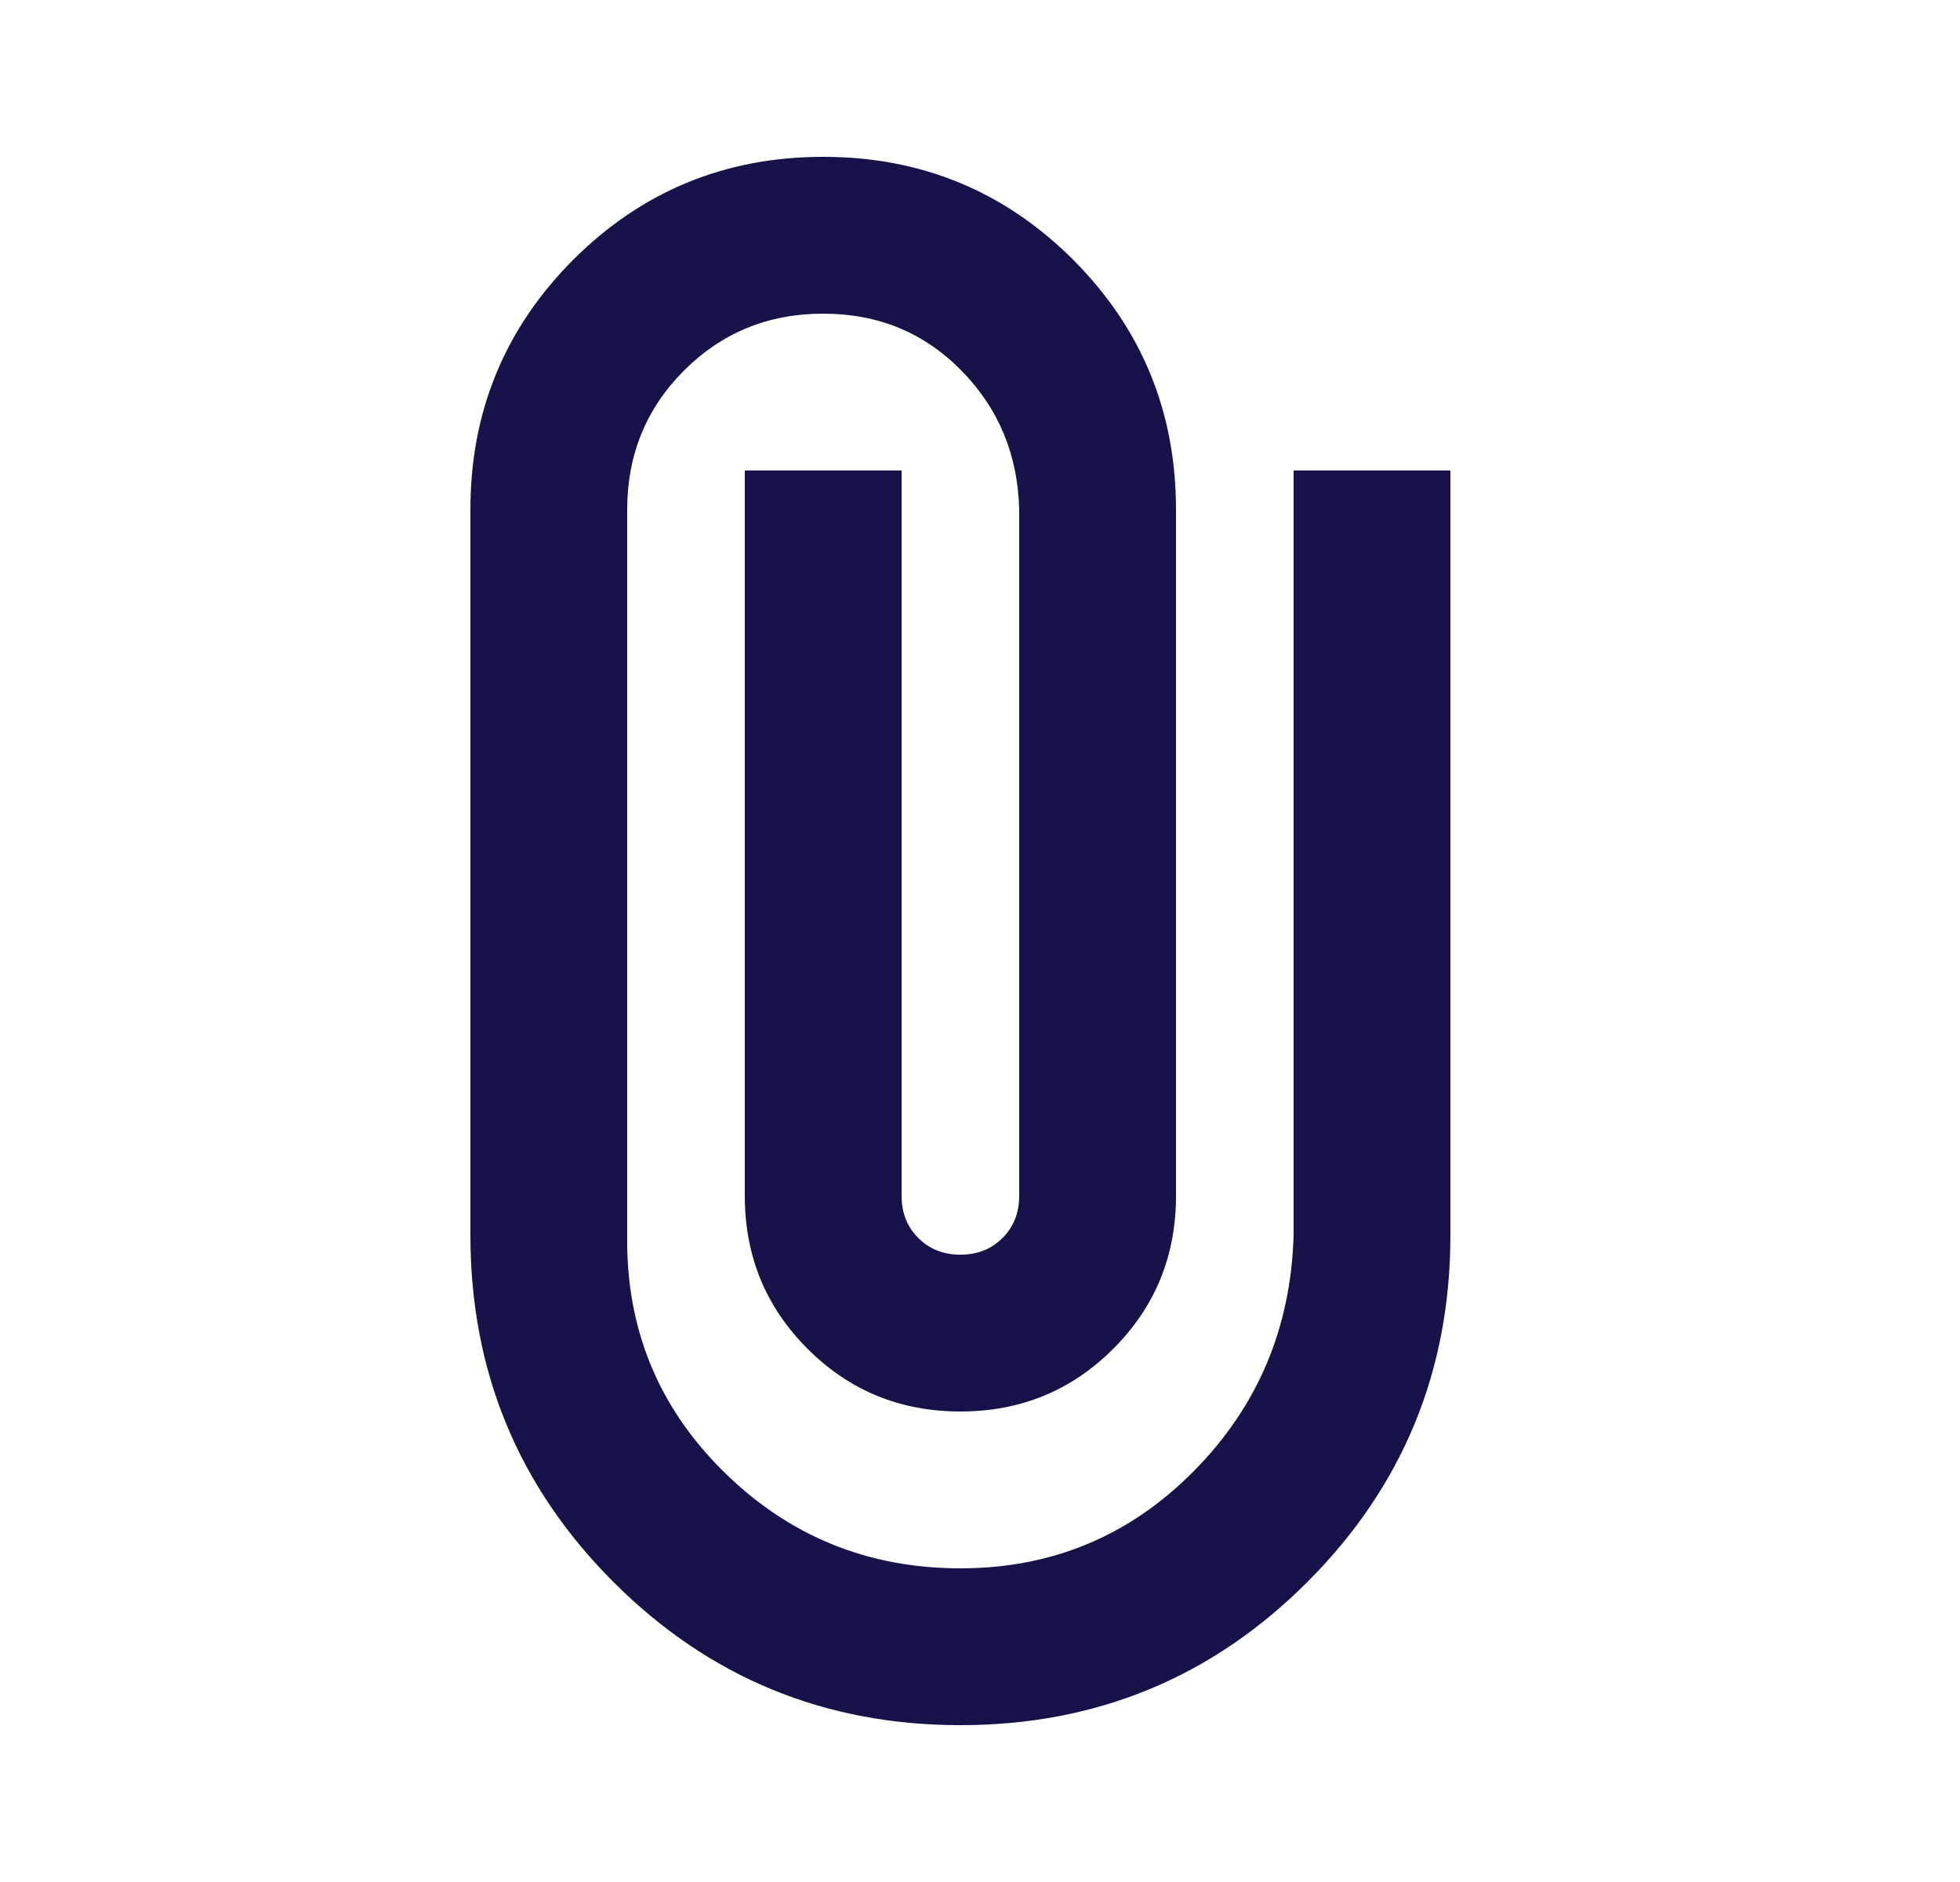 <svg width="25" height="24" viewBox="0 0 25 24" fill="none" xmlns="http://www.w3.org/2000/svg">
<g id="attach_file">
<mask id="mask0_1_2582" style="mask-type:alpha" maskUnits="userSpaceOnUse" x="0" y="0" width="25" height="24">
<rect id="Bounding box" x="0.5" width="24" height="24" fill="#D9D9D9"/>
</mask>
<g mask="url(#mask0_1_2582)">
<path id="attach_file_2" d="M18.5 15.75C18.5 17.483 17.892 18.958 16.675 20.175C15.458 21.392 13.983 22 12.25 22C10.517 22 9.042 21.392 7.825 20.175C6.608 18.958 6 17.483 6 15.75V6.5C6 5.25 6.438 4.188 7.312 3.312C8.188 2.438 9.25 2 10.5 2C11.75 2 12.812 2.438 13.688 3.312C14.562 4.188 15 5.25 15 6.5V15.25C15 16.017 14.733 16.667 14.2 17.2C13.667 17.733 13.017 18 12.25 18C11.483 18 10.833 17.733 10.3 17.2C9.767 16.667 9.5 16.017 9.5 15.25V6H11.5V15.25C11.5 15.467 11.571 15.646 11.713 15.787C11.854 15.929 12.033 16 12.25 16C12.467 16 12.646 15.929 12.787 15.787C12.929 15.646 13 15.467 13 15.25V6.5C12.983 5.8 12.738 5.208 12.262 4.725C11.787 4.242 11.2 4 10.5 4C9.8 4 9.208 4.242 8.725 4.725C8.242 5.208 8 5.8 8 6.5V15.75C7.983 16.933 8.392 17.938 9.225 18.762C10.058 19.587 11.067 20 12.25 20C13.417 20 14.408 19.587 15.225 18.762C16.042 17.938 16.467 16.933 16.5 15.75V6H18.5V15.75Z" fill="#17124A"/>
</g>
</g>
</svg>
